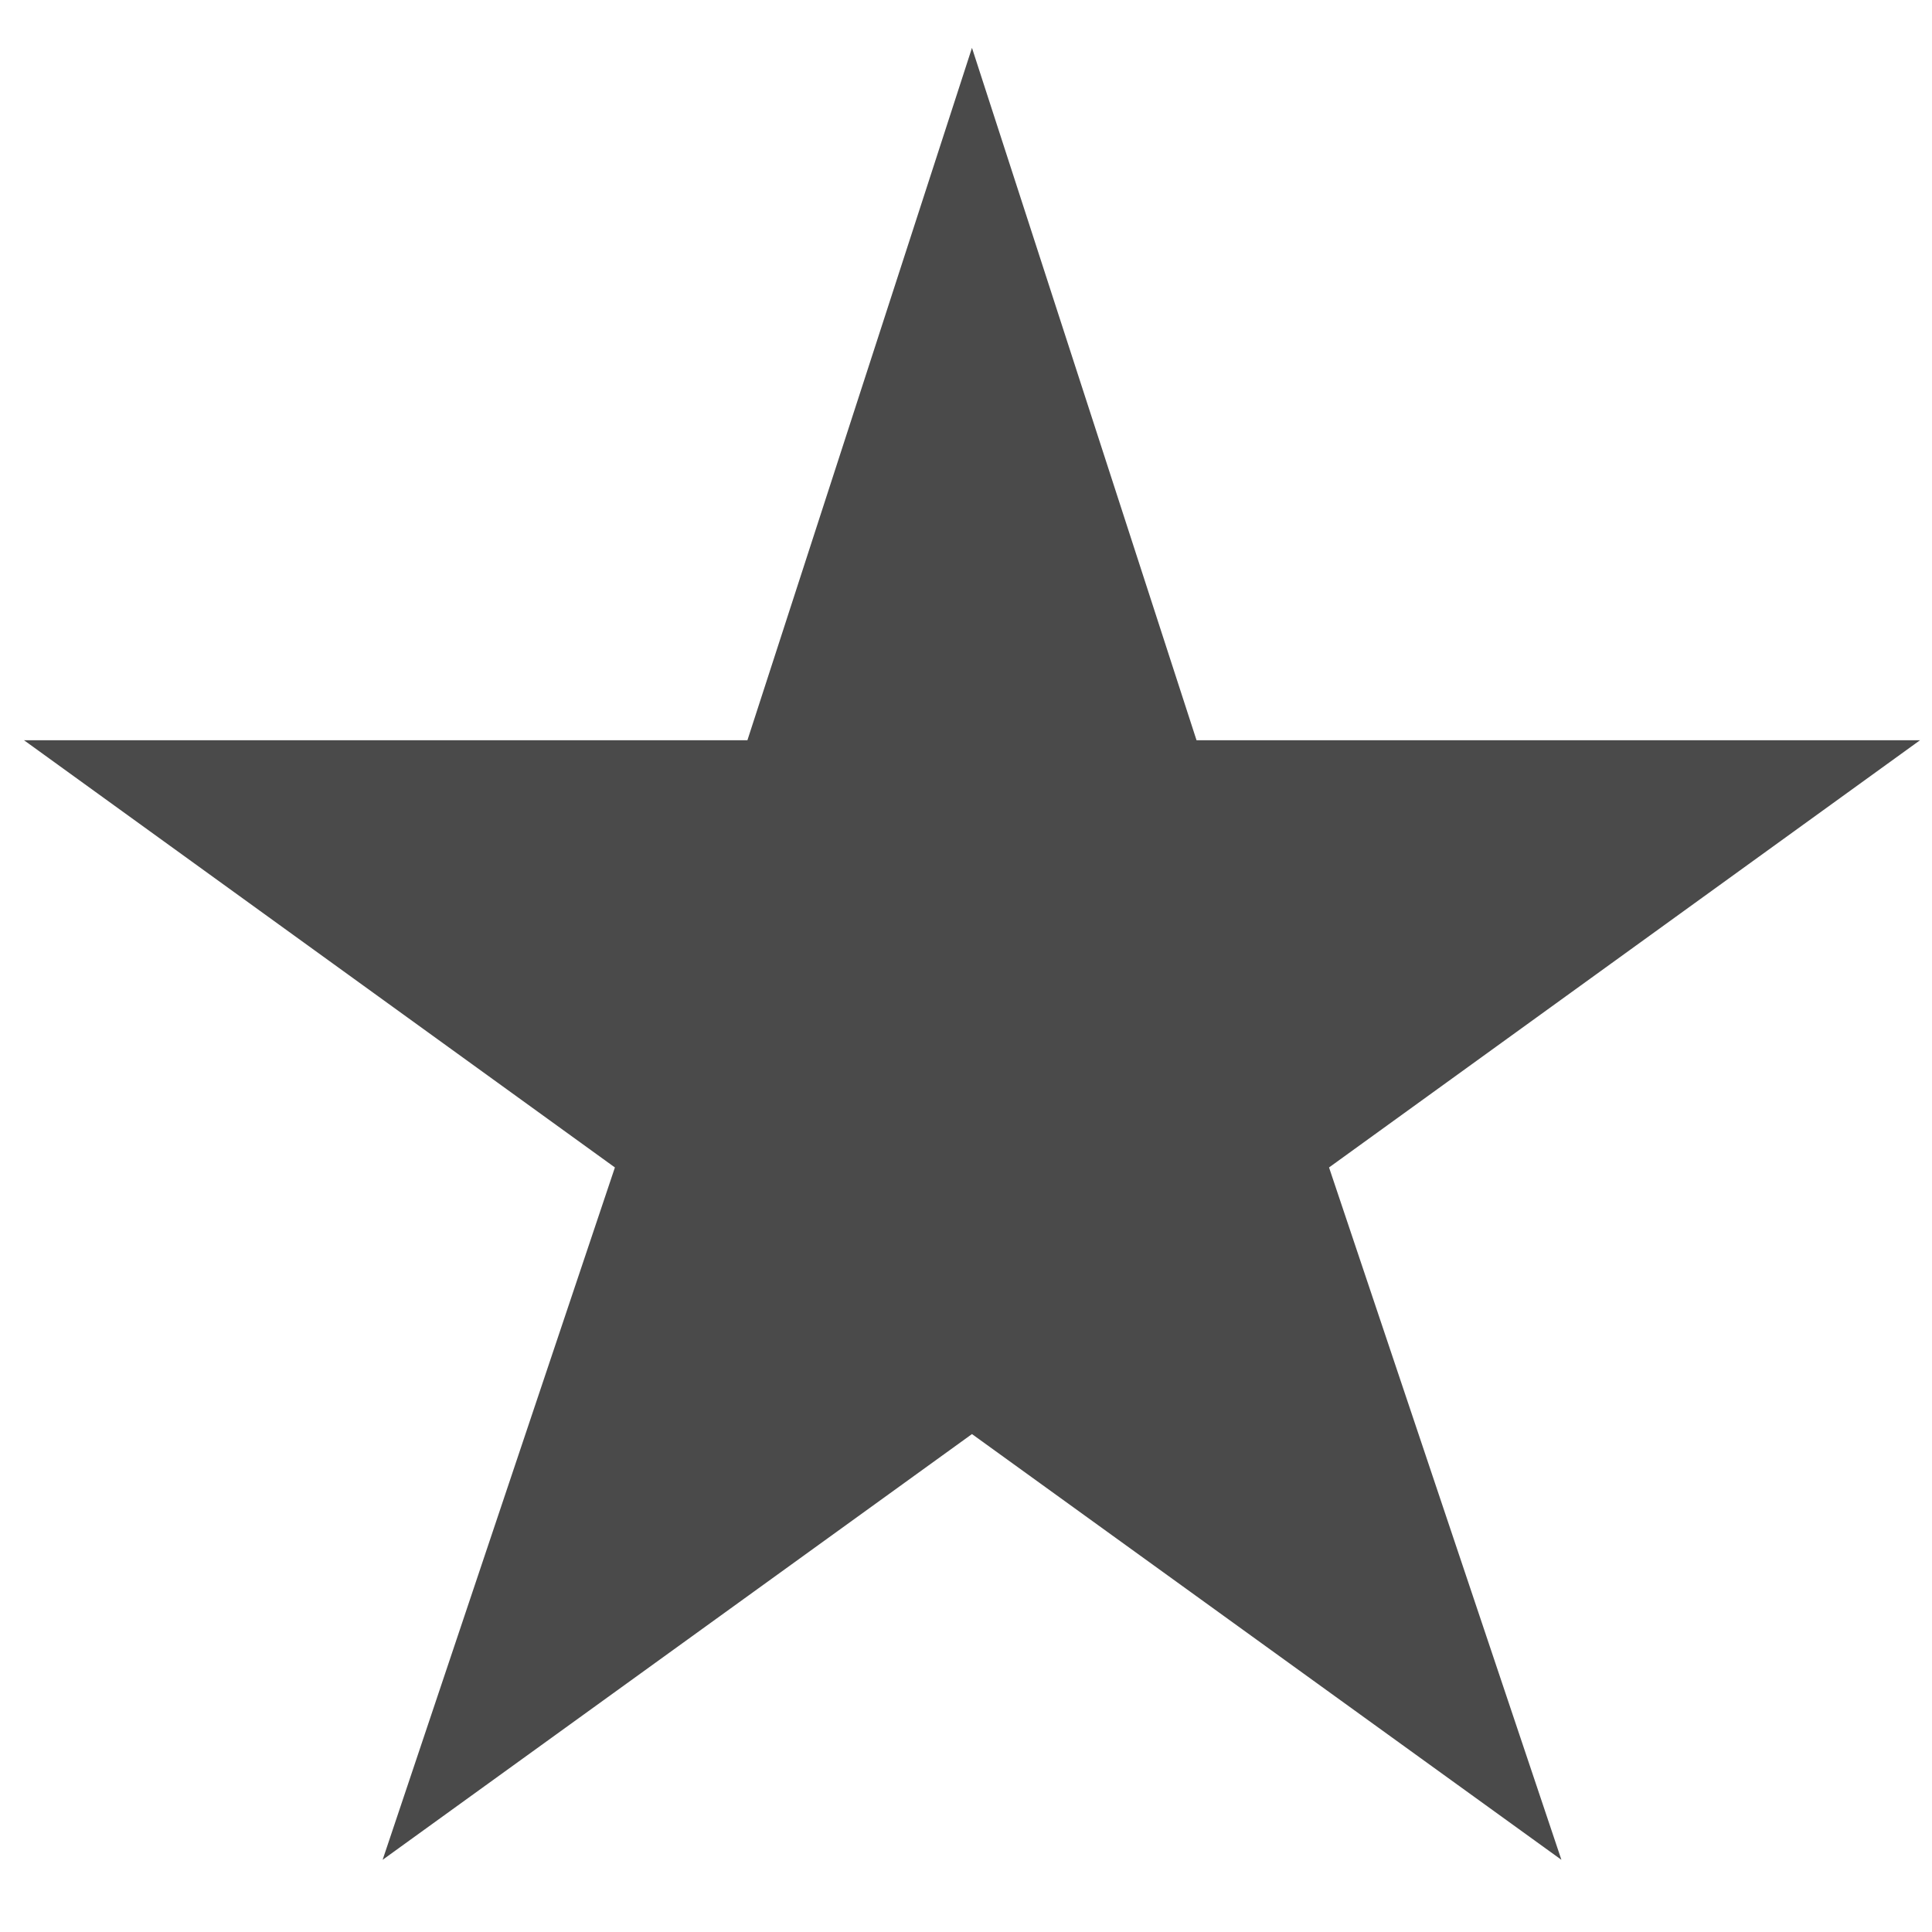 <svg width="22" height="22" viewBox="0 0 22 22" fill="none" xmlns="http://www.w3.org/2000/svg">
<path d="M11.068 16.33L4.357 21.178L7.002 13.294L0.273 8.429H8.511L11.068 0.545L13.625 8.429H21.864L15.134 13.294L17.78 21.178L11.068 16.33Z" fill="#4A4A4A"/>
</svg>
